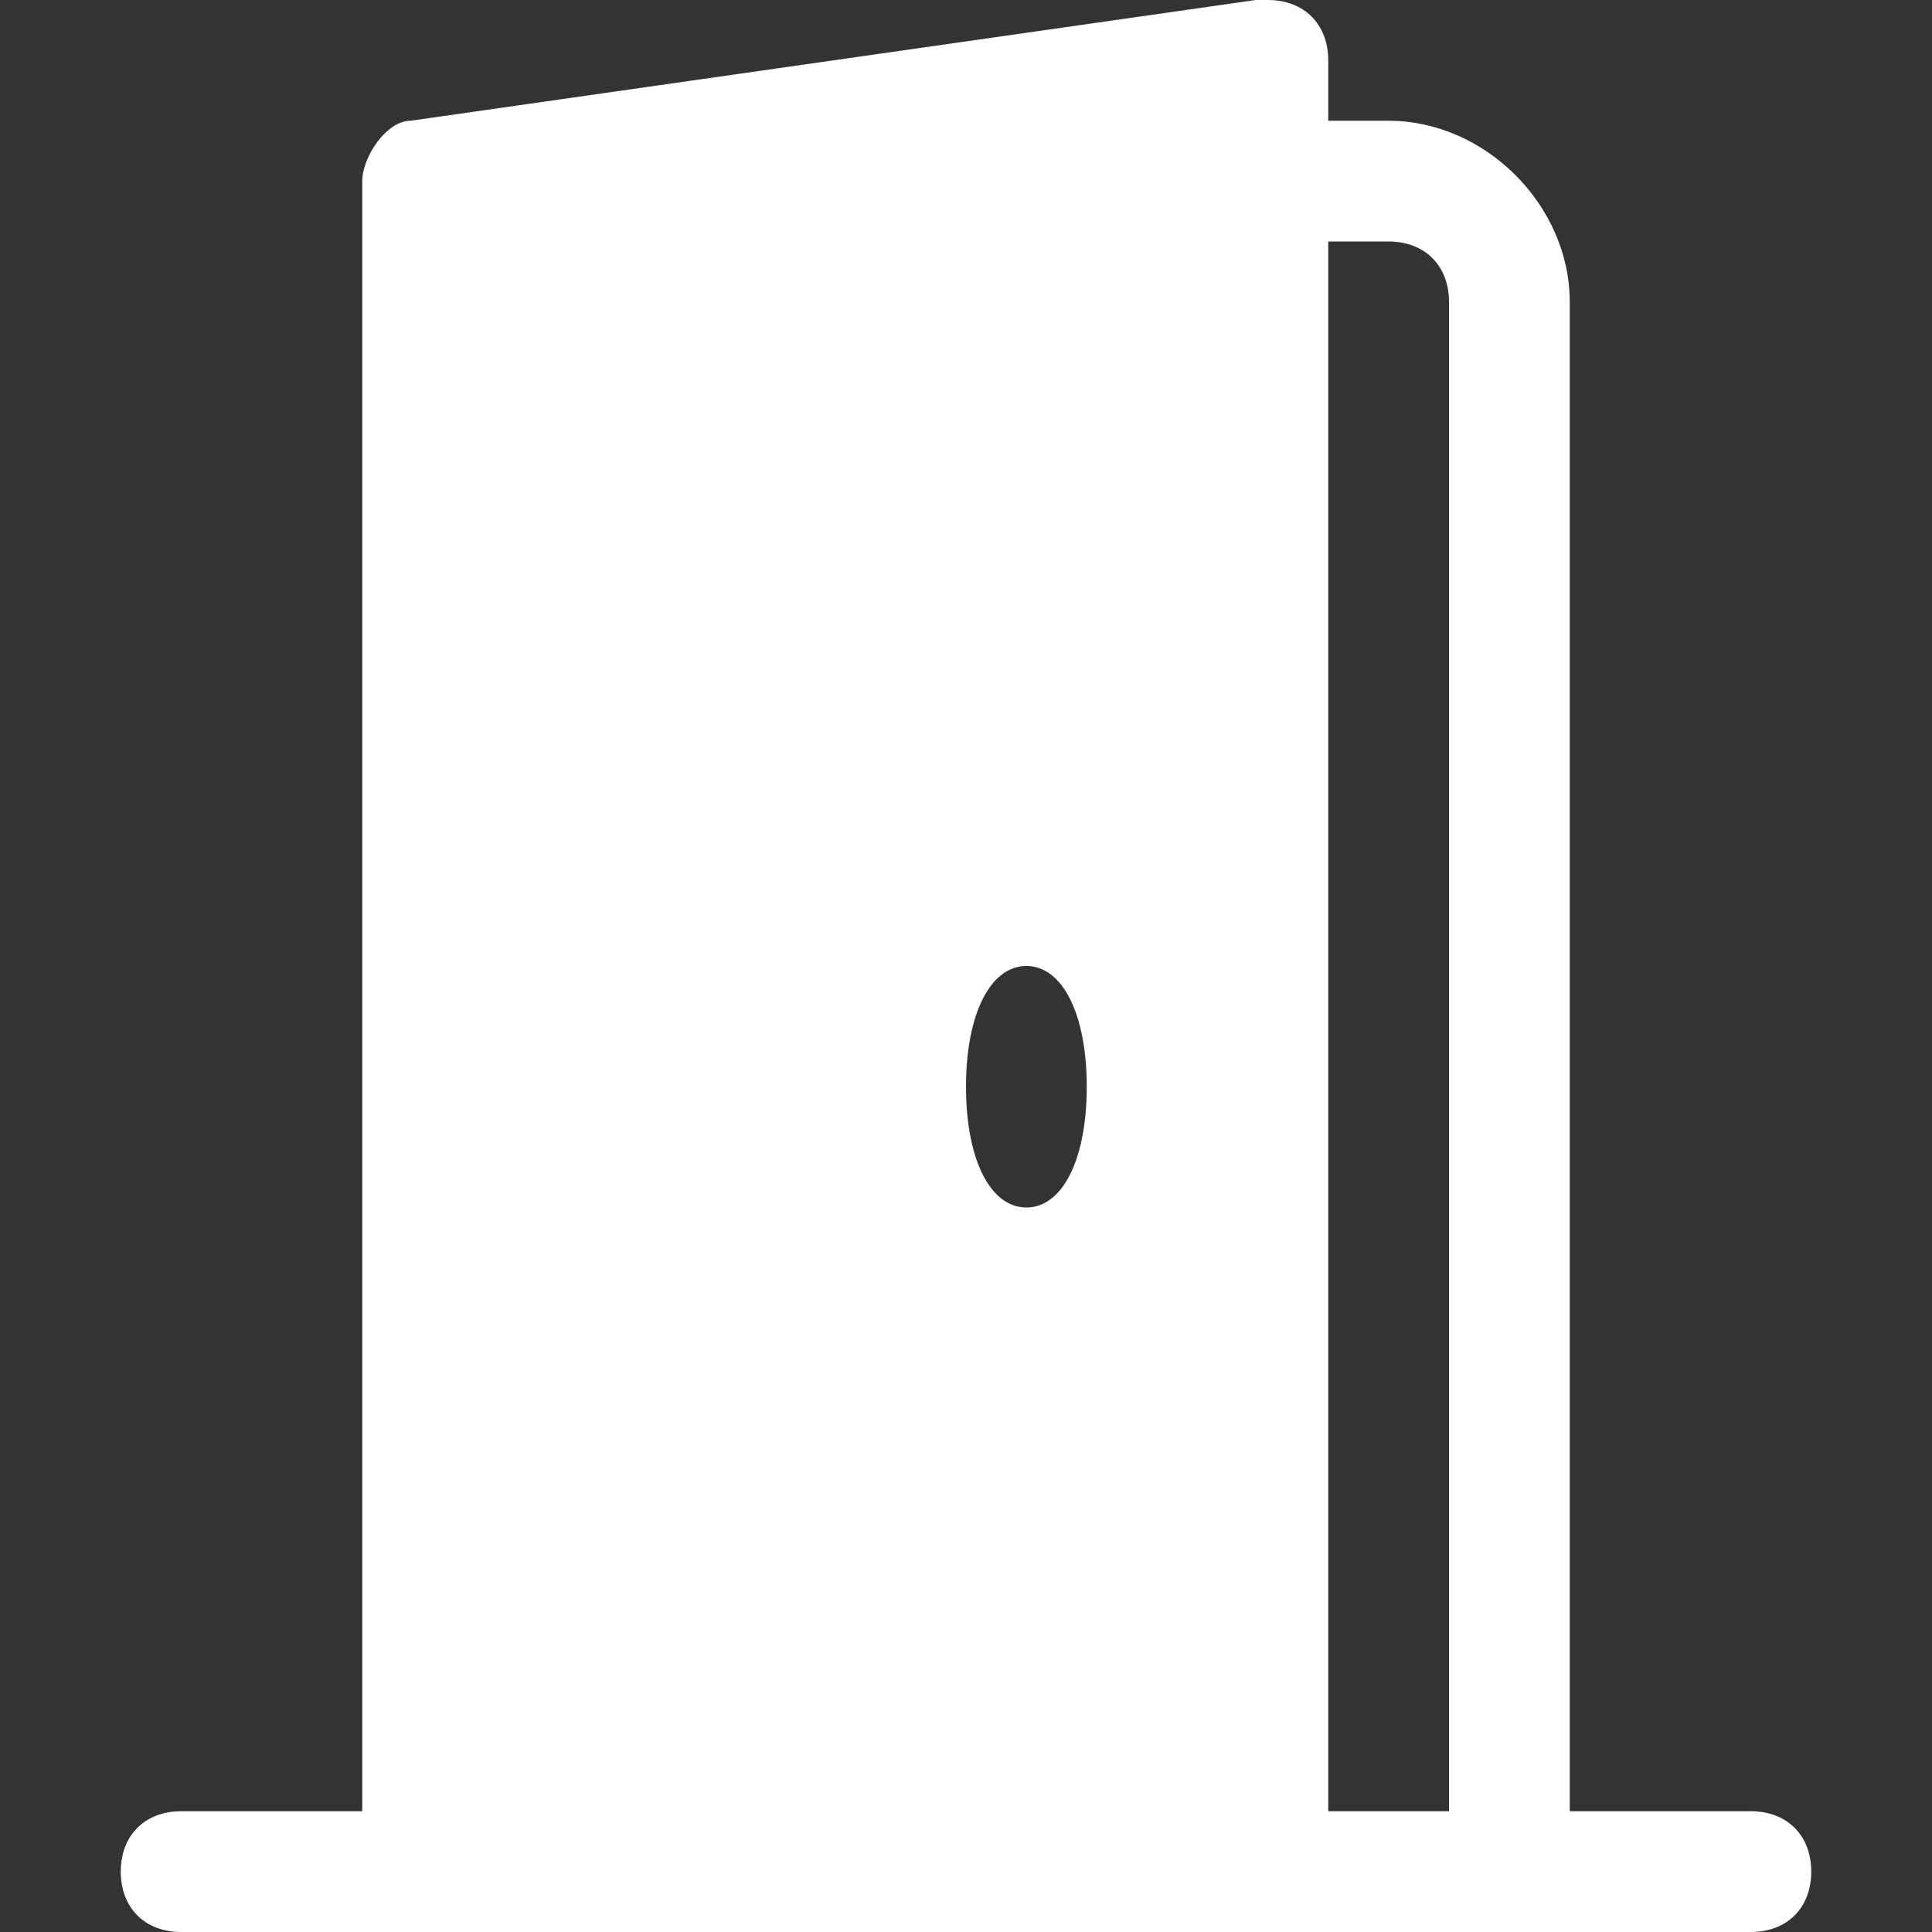<?xml version="1.0" encoding="utf-8"?>
<!-- Generator: Adobe Illustrator 25.2.1, SVG Export Plug-In . SVG Version: 6.00 Build 0)  -->
<svg version="1.1" id="Réteg_1" xmlns="http://www.w3.org/2000/svg" xmlns:xlink="http://www.w3.org/1999/xlink" x="0px" y="0px"
	 viewBox="0 0 16 16" style="enable-background:new 0 0 16 16;" xml:space="preserve">
<rect x="0" y="0" width="16" height="16" fill="#333333" stroke="none"/>
<style type="text/css">
	.st0{fill:#FFFFFF;}
</style>
<path class="st0" d="M1.5,15C1.2,15,1,15.2,1,15.5S1.2,16,1.5,16h13c0.3,0,0.5-0.2,0.5-0.5S14.8,15,14.5,15H13V2.5
	C13,1.7,12.3,1,11.5,1H11V0.5C11,0.2,10.8,0,10.5,0c0,0,0,0-0.1,0l-7,1C3.2,1,3,1.3,3,1.5V15H1.5z M11,2h0.5C11.8,2,12,2.2,12,2.5
	V15h-1V2z M8.5,10C8.2,10,8,9.6,8,9s0.2-1,0.5-1S9,8.4,9,9S8.8,10,8.5,10z"/>
</svg>
